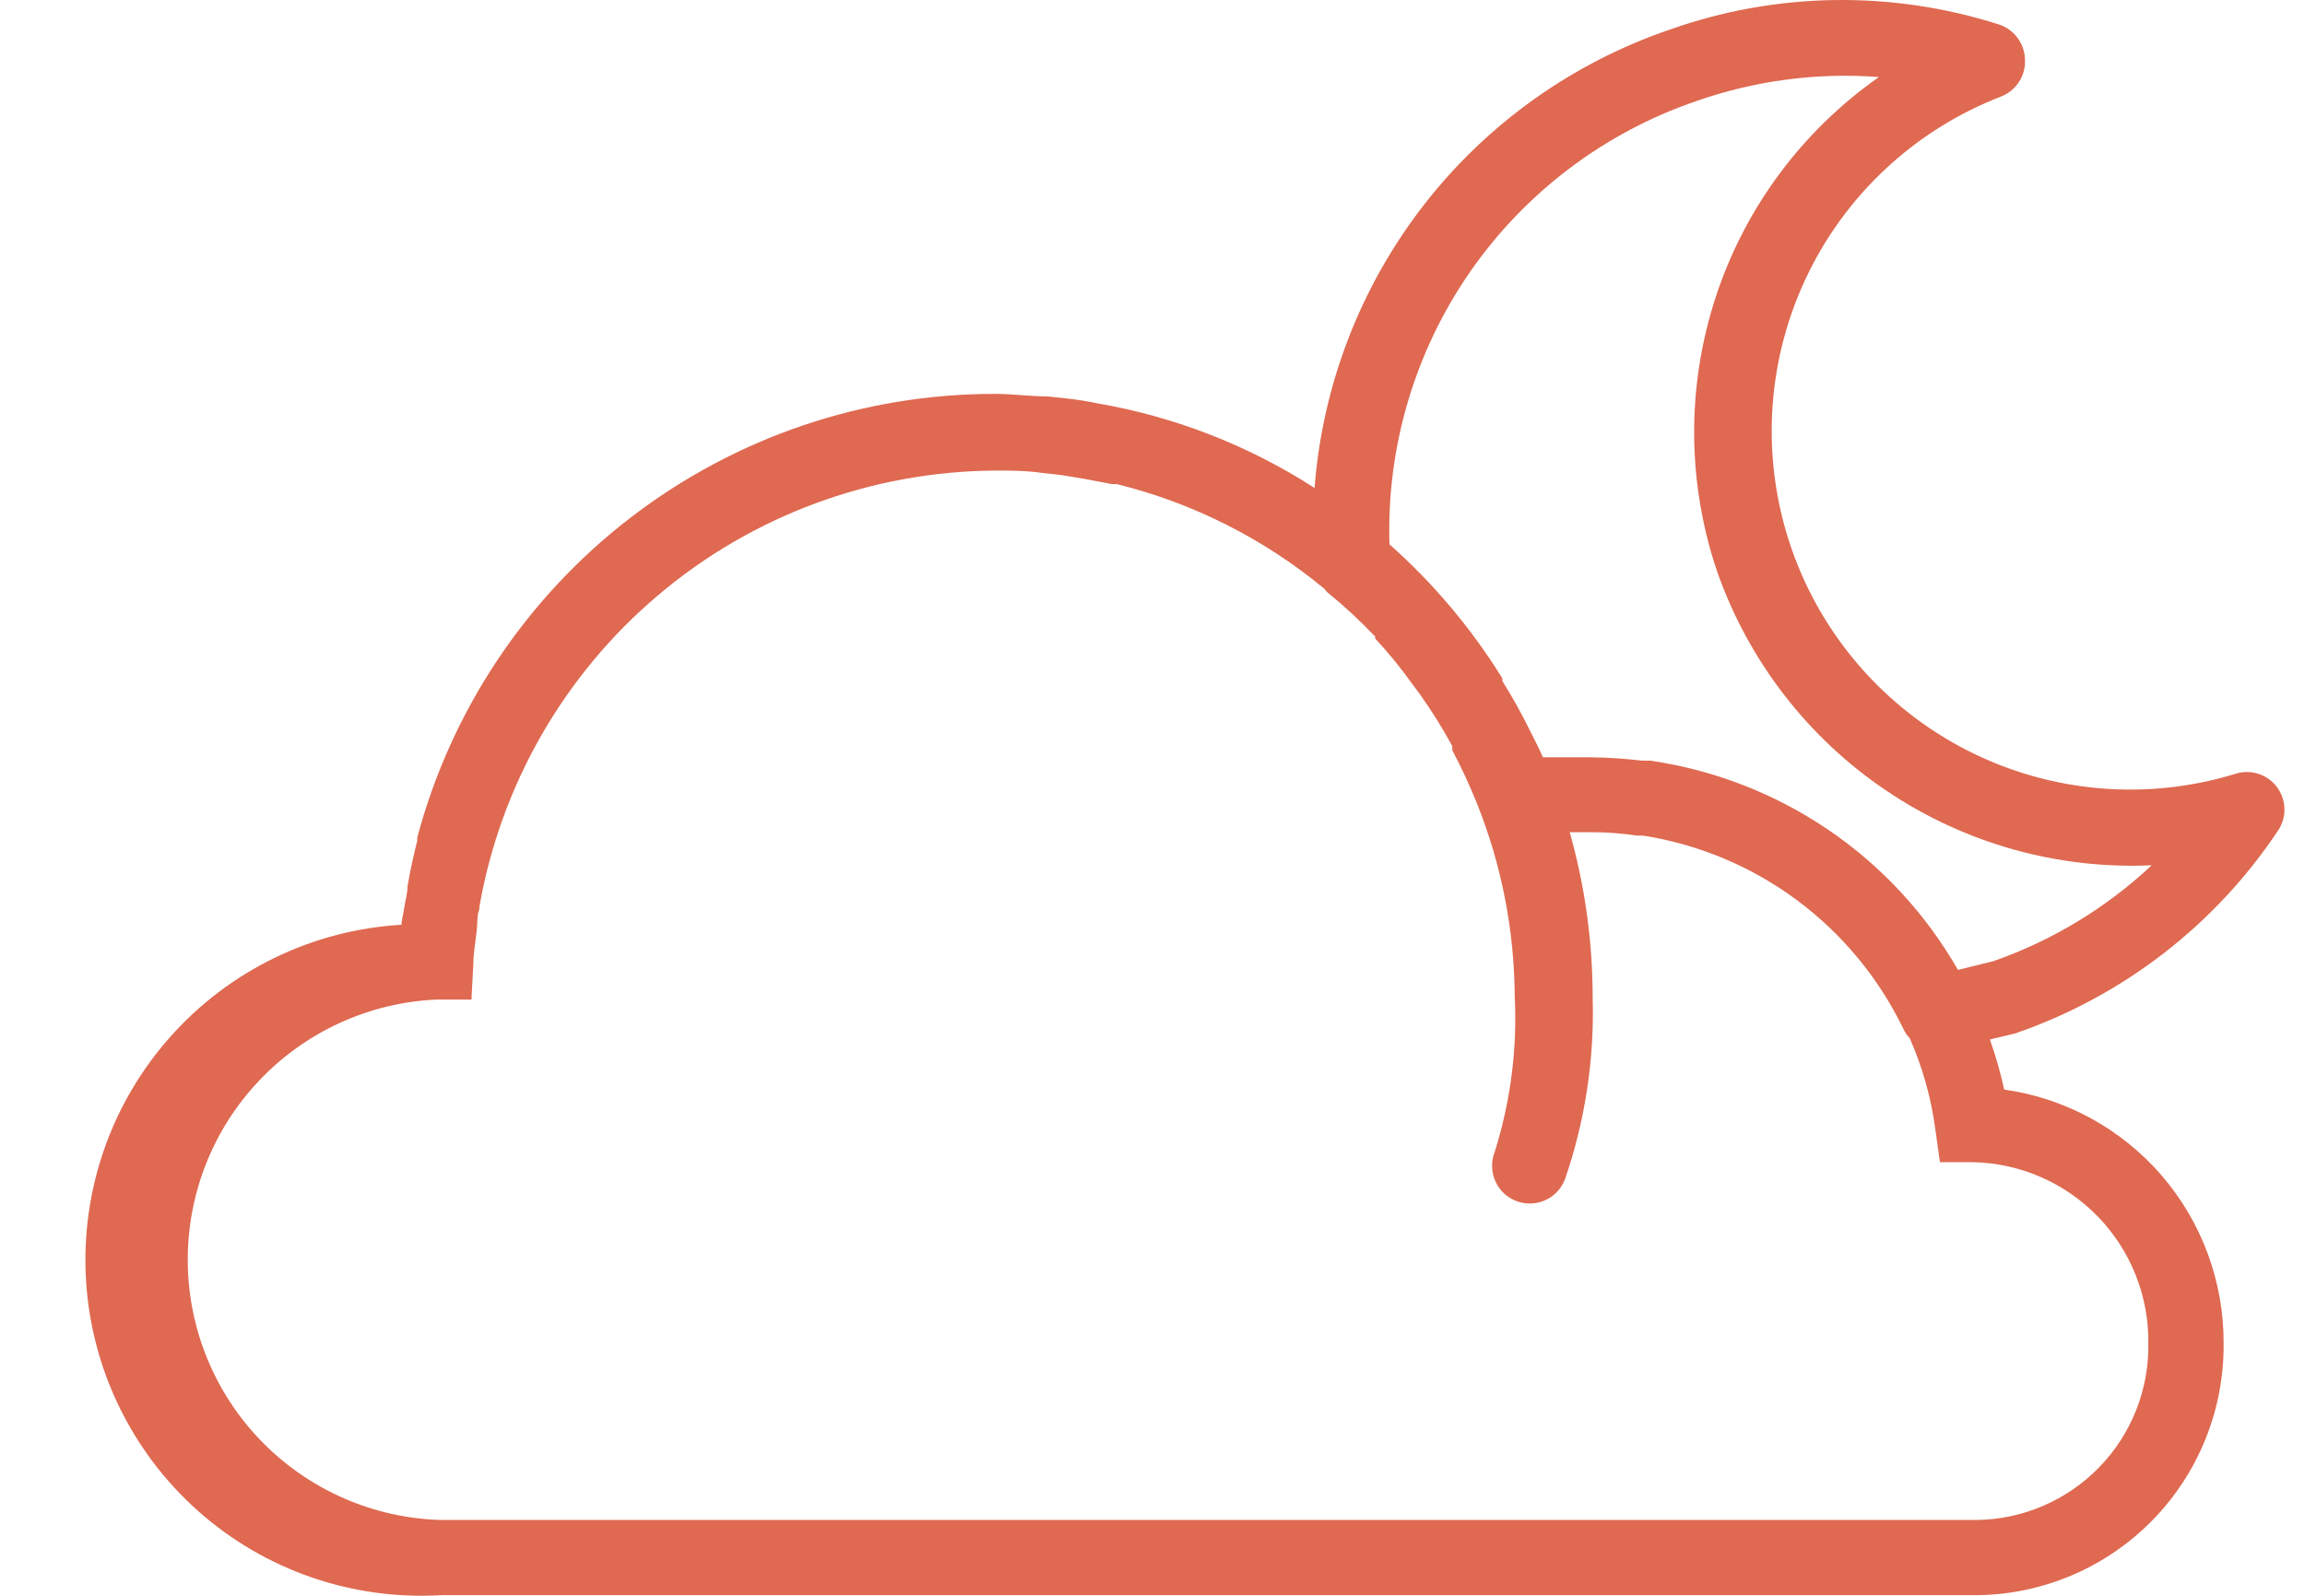 <svg width="26" height="18" viewBox="0 0 26 18" fill="none" xmlns="http://www.w3.org/2000/svg">
<path d="M25.68 8.873C25.627 8.804 25.553 8.753 25.469 8.727C25.386 8.701 25.296 8.702 25.213 8.729C24.212 9.036 23.13 8.942 22.196 8.467C21.263 7.993 20.549 7.174 20.207 6.185C19.864 5.195 19.919 4.111 20.36 3.16C20.8 2.21 21.592 1.468 22.569 1.09C22.654 1.057 22.726 0.999 22.775 0.922C22.824 0.846 22.847 0.756 22.841 0.665C22.838 0.578 22.808 0.493 22.754 0.423C22.701 0.353 22.628 0.301 22.544 0.275C21.334 -0.111 20.031 -0.09 18.834 0.334C17.734 0.71 16.768 1.399 16.056 2.318C15.344 3.237 14.917 4.345 14.828 5.504C14.083 5.024 13.249 4.699 12.375 4.549C12.269 4.527 12.167 4.51 12.061 4.498L11.823 4.472C11.624 4.472 11.429 4.443 11.225 4.443C9.738 4.441 8.293 4.932 7.114 5.838C5.935 6.743 5.088 8.014 4.706 9.45C4.708 9.462 4.708 9.473 4.706 9.484C4.664 9.654 4.626 9.824 4.596 10.002C4.596 10.083 4.571 10.163 4.558 10.248C4.545 10.333 4.532 10.371 4.528 10.431C3.525 10.49 2.587 10.945 1.92 11.696C1.252 12.447 0.911 13.432 0.97 14.435C1.029 15.438 1.484 16.376 2.235 17.044C2.986 17.711 3.971 18.052 4.974 17.993H22.302C23.046 17.985 23.756 17.681 24.277 17.15C24.798 16.619 25.087 15.903 25.082 15.159C25.086 14.462 24.838 13.787 24.383 13.259C23.928 12.732 23.297 12.387 22.607 12.29C22.565 12.098 22.511 11.91 22.446 11.725L22.73 11.657C23.946 11.239 24.99 10.432 25.701 9.361C25.748 9.288 25.772 9.201 25.768 9.114C25.764 9.027 25.733 8.942 25.68 8.873ZM24.233 15.159C24.24 15.678 24.04 16.179 23.678 16.551C23.316 16.923 22.821 17.137 22.302 17.145H4.974C4.214 17.124 3.492 16.809 2.959 16.267C2.426 15.724 2.125 14.997 2.118 14.237C2.111 13.476 2.398 12.743 2.921 12.191C3.443 11.639 4.159 11.31 4.919 11.275H5.318L5.339 10.876C5.339 10.749 5.364 10.626 5.377 10.499C5.39 10.371 5.377 10.337 5.407 10.257V10.231C5.646 8.859 6.359 7.614 7.423 6.714C8.486 5.814 9.832 5.317 11.225 5.308C11.403 5.308 11.577 5.308 11.751 5.334L11.976 5.359L12.235 5.402L12.545 5.461H12.6C13.46 5.674 14.261 6.079 14.943 6.645C14.943 6.645 14.964 6.679 14.981 6.688C15.168 6.84 15.345 7.005 15.511 7.18V7.201C15.664 7.366 15.806 7.54 15.936 7.723L16.012 7.825C16.147 8.014 16.27 8.211 16.381 8.415C16.383 8.43 16.383 8.446 16.381 8.462C16.486 8.659 16.579 8.861 16.662 9.068C16.938 9.758 17.081 10.494 17.086 11.237C17.116 11.835 17.038 12.432 16.857 13.003C16.837 13.055 16.828 13.111 16.831 13.167C16.833 13.223 16.846 13.279 16.87 13.329C16.893 13.38 16.927 13.426 16.968 13.464C17.01 13.502 17.059 13.531 17.111 13.55C17.158 13.567 17.207 13.575 17.256 13.575C17.343 13.575 17.428 13.549 17.5 13.498C17.571 13.448 17.625 13.377 17.655 13.295C17.88 12.639 17.985 11.948 17.965 11.254C17.965 10.623 17.878 9.994 17.706 9.387H17.948C18.119 9.387 18.291 9.399 18.461 9.425H18.533C19.163 9.524 19.758 9.774 20.27 10.154C20.781 10.534 21.193 11.033 21.47 11.606C21.488 11.645 21.513 11.681 21.542 11.712C21.687 12.041 21.784 12.388 21.831 12.744L21.882 13.109H22.255C22.789 13.12 23.296 13.342 23.667 13.726C24.037 14.11 24.241 14.625 24.233 15.159ZM22.484 10.842L22.085 10.94C21.724 10.309 21.224 9.768 20.622 9.359C20.02 8.951 19.334 8.684 18.614 8.58H18.52C18.328 8.557 18.133 8.544 17.939 8.542H17.404C17.362 8.445 17.311 8.347 17.264 8.254C17.168 8.057 17.062 7.866 16.946 7.681V7.651C16.597 7.088 16.168 6.579 15.673 6.14C15.639 5.047 15.957 3.971 16.579 3.071C17.202 2.172 18.096 1.495 19.132 1.141C19.793 0.909 20.495 0.816 21.194 0.869C20.326 1.477 19.678 2.351 19.35 3.36C19.022 4.368 19.03 5.455 19.373 6.458C19.728 7.461 20.395 8.324 21.277 8.918C22.159 9.513 23.208 9.808 24.271 9.76C23.757 10.241 23.149 10.61 22.484 10.842Z" fill="#DF6951"/>
</svg>
